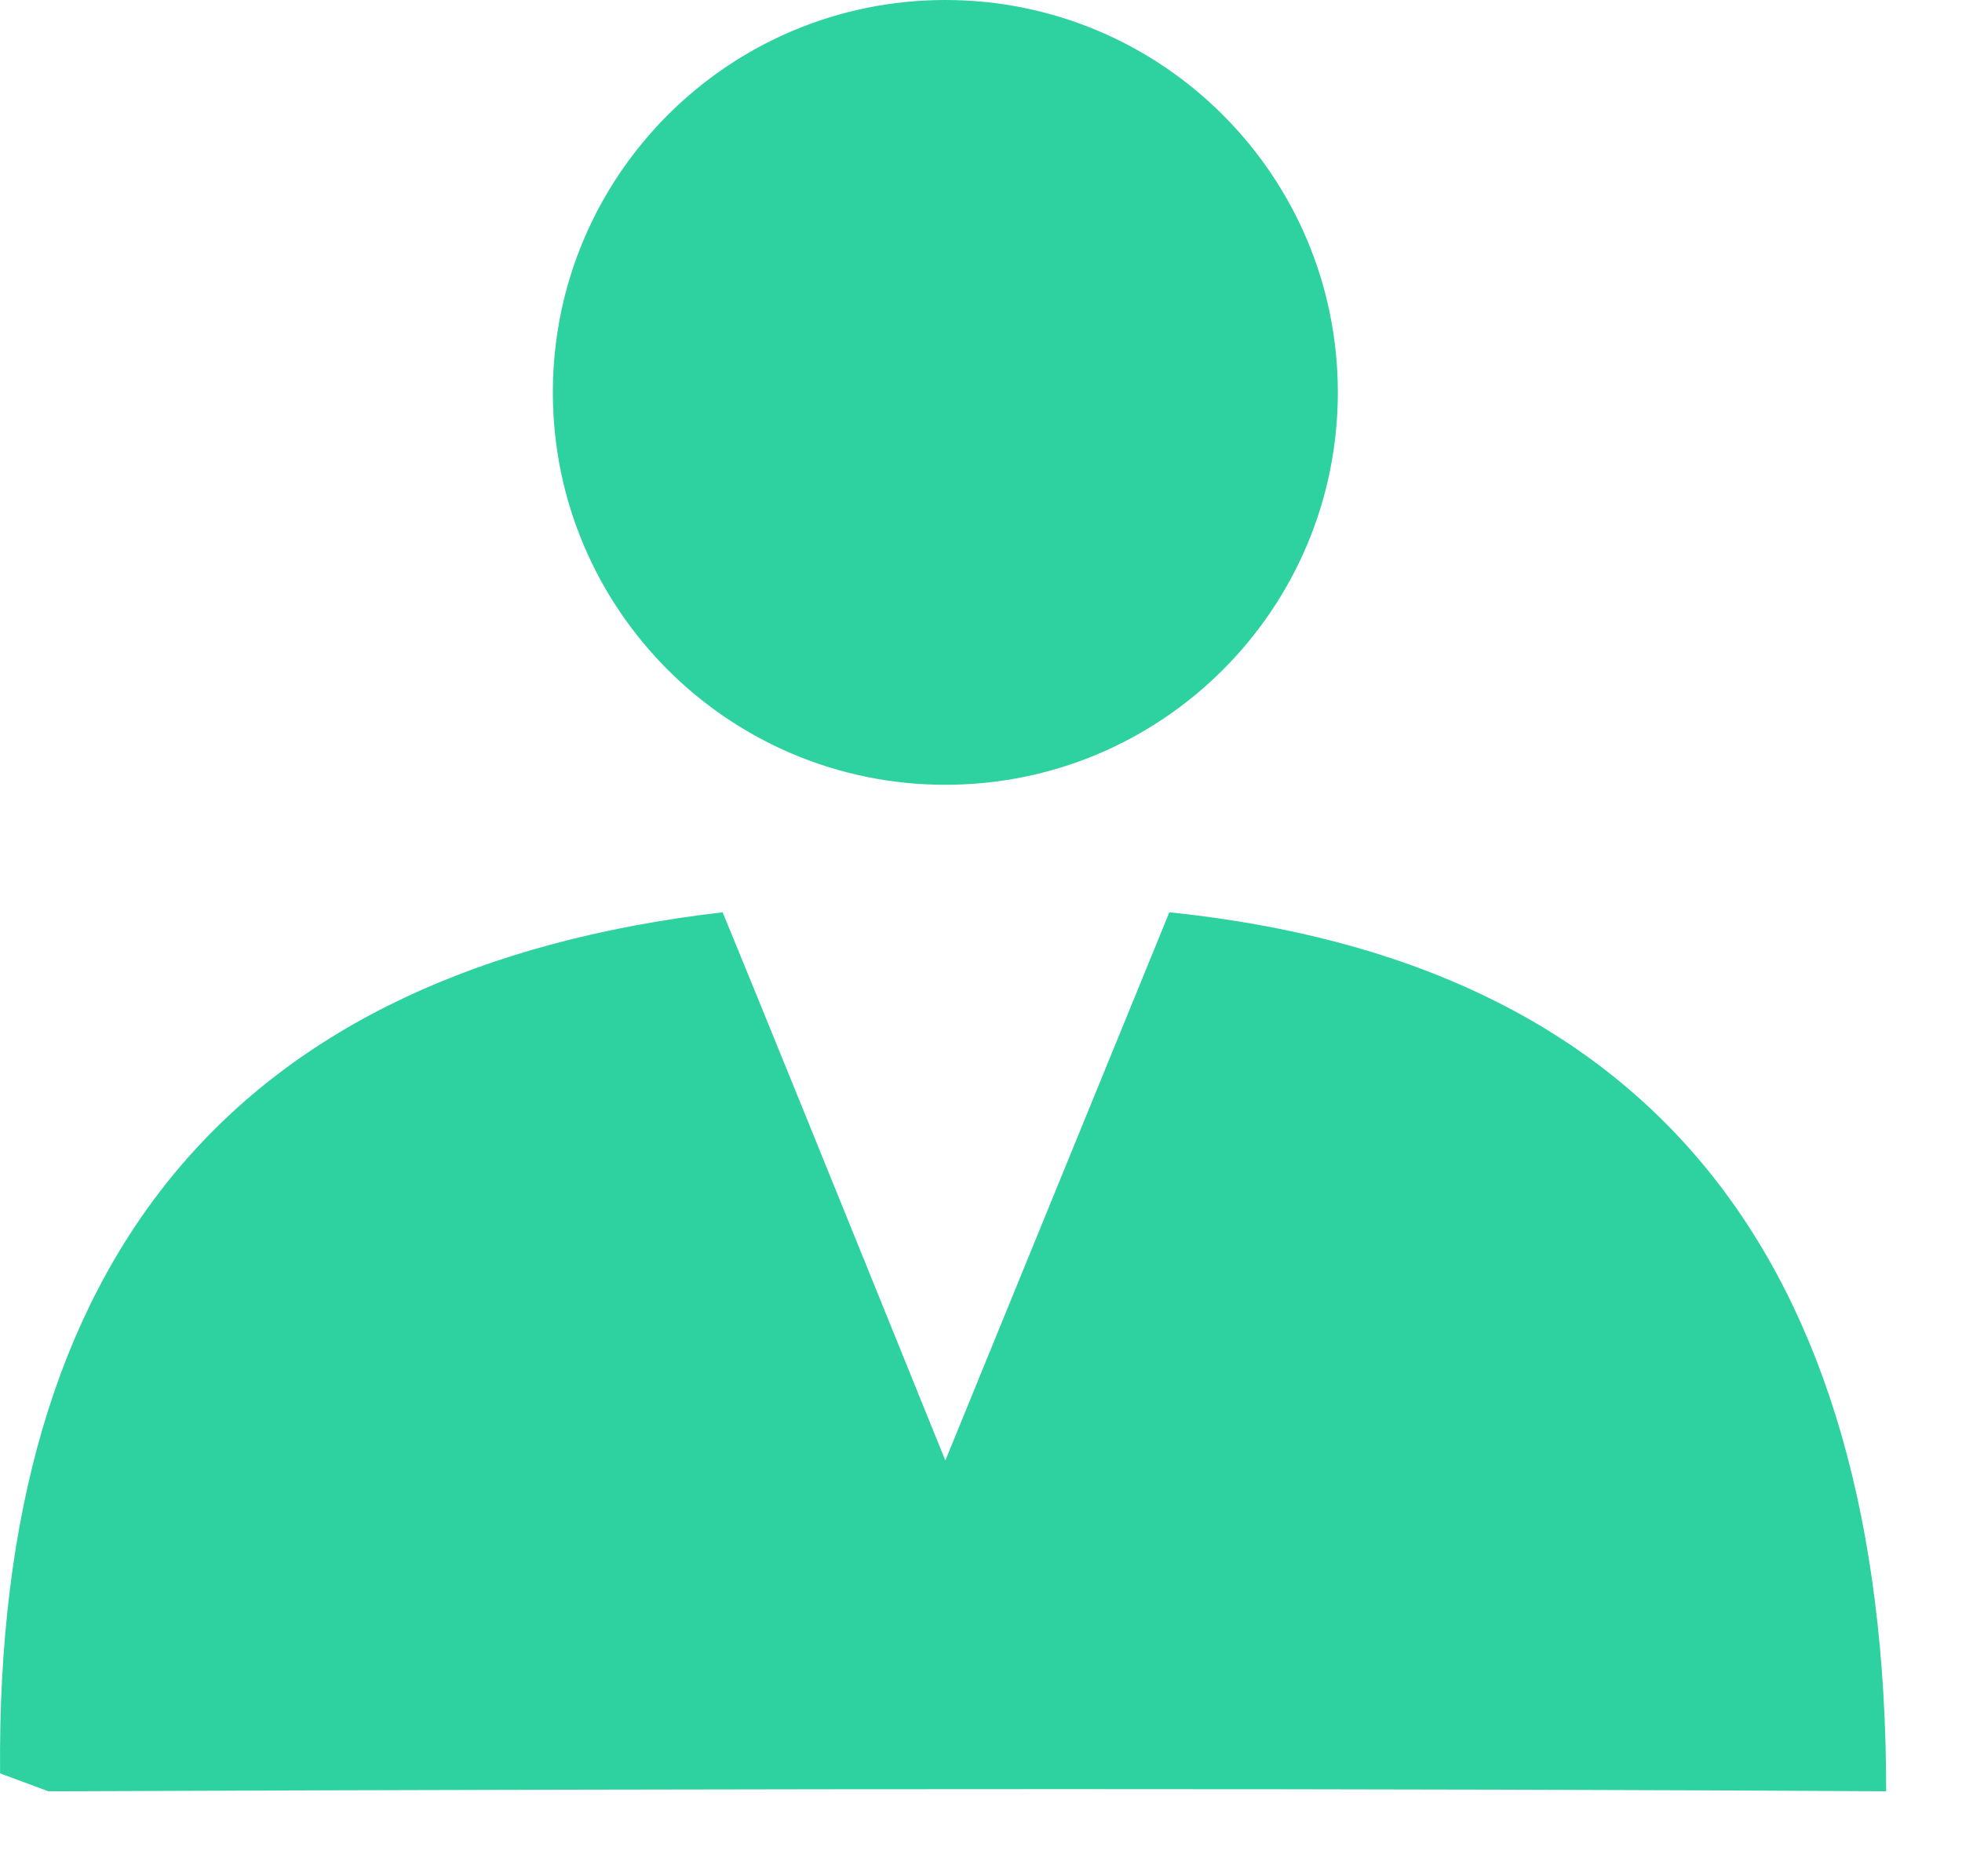 <svg width="23" height="22" viewBox="0 0 23 22" fill="none" xmlns="http://www.w3.org/2000/svg">
<path fill-rule="evenodd" clip-rule="evenodd" d="M0.001 20.794C-0.055 14.727 2.769 11.362 8.471 10.697C8.798 11.488 9.668 13.63 11.082 17.125L13.708 10.697C19.31 11.277 22.111 14.713 22.111 21.004C16.441 20.97 9.26 20.97 0.568 21.004L0.001 20.794Z" fill="#2ED2A1"/>
<path d="M11.082 9.202C13.623 9.202 15.683 7.142 15.683 4.601C15.683 2.06 13.623 0 11.082 0C8.541 0 6.481 2.06 6.481 4.601C6.481 7.142 8.541 9.202 11.082 9.202Z" fill="#2ED2A1"/>
</svg>
